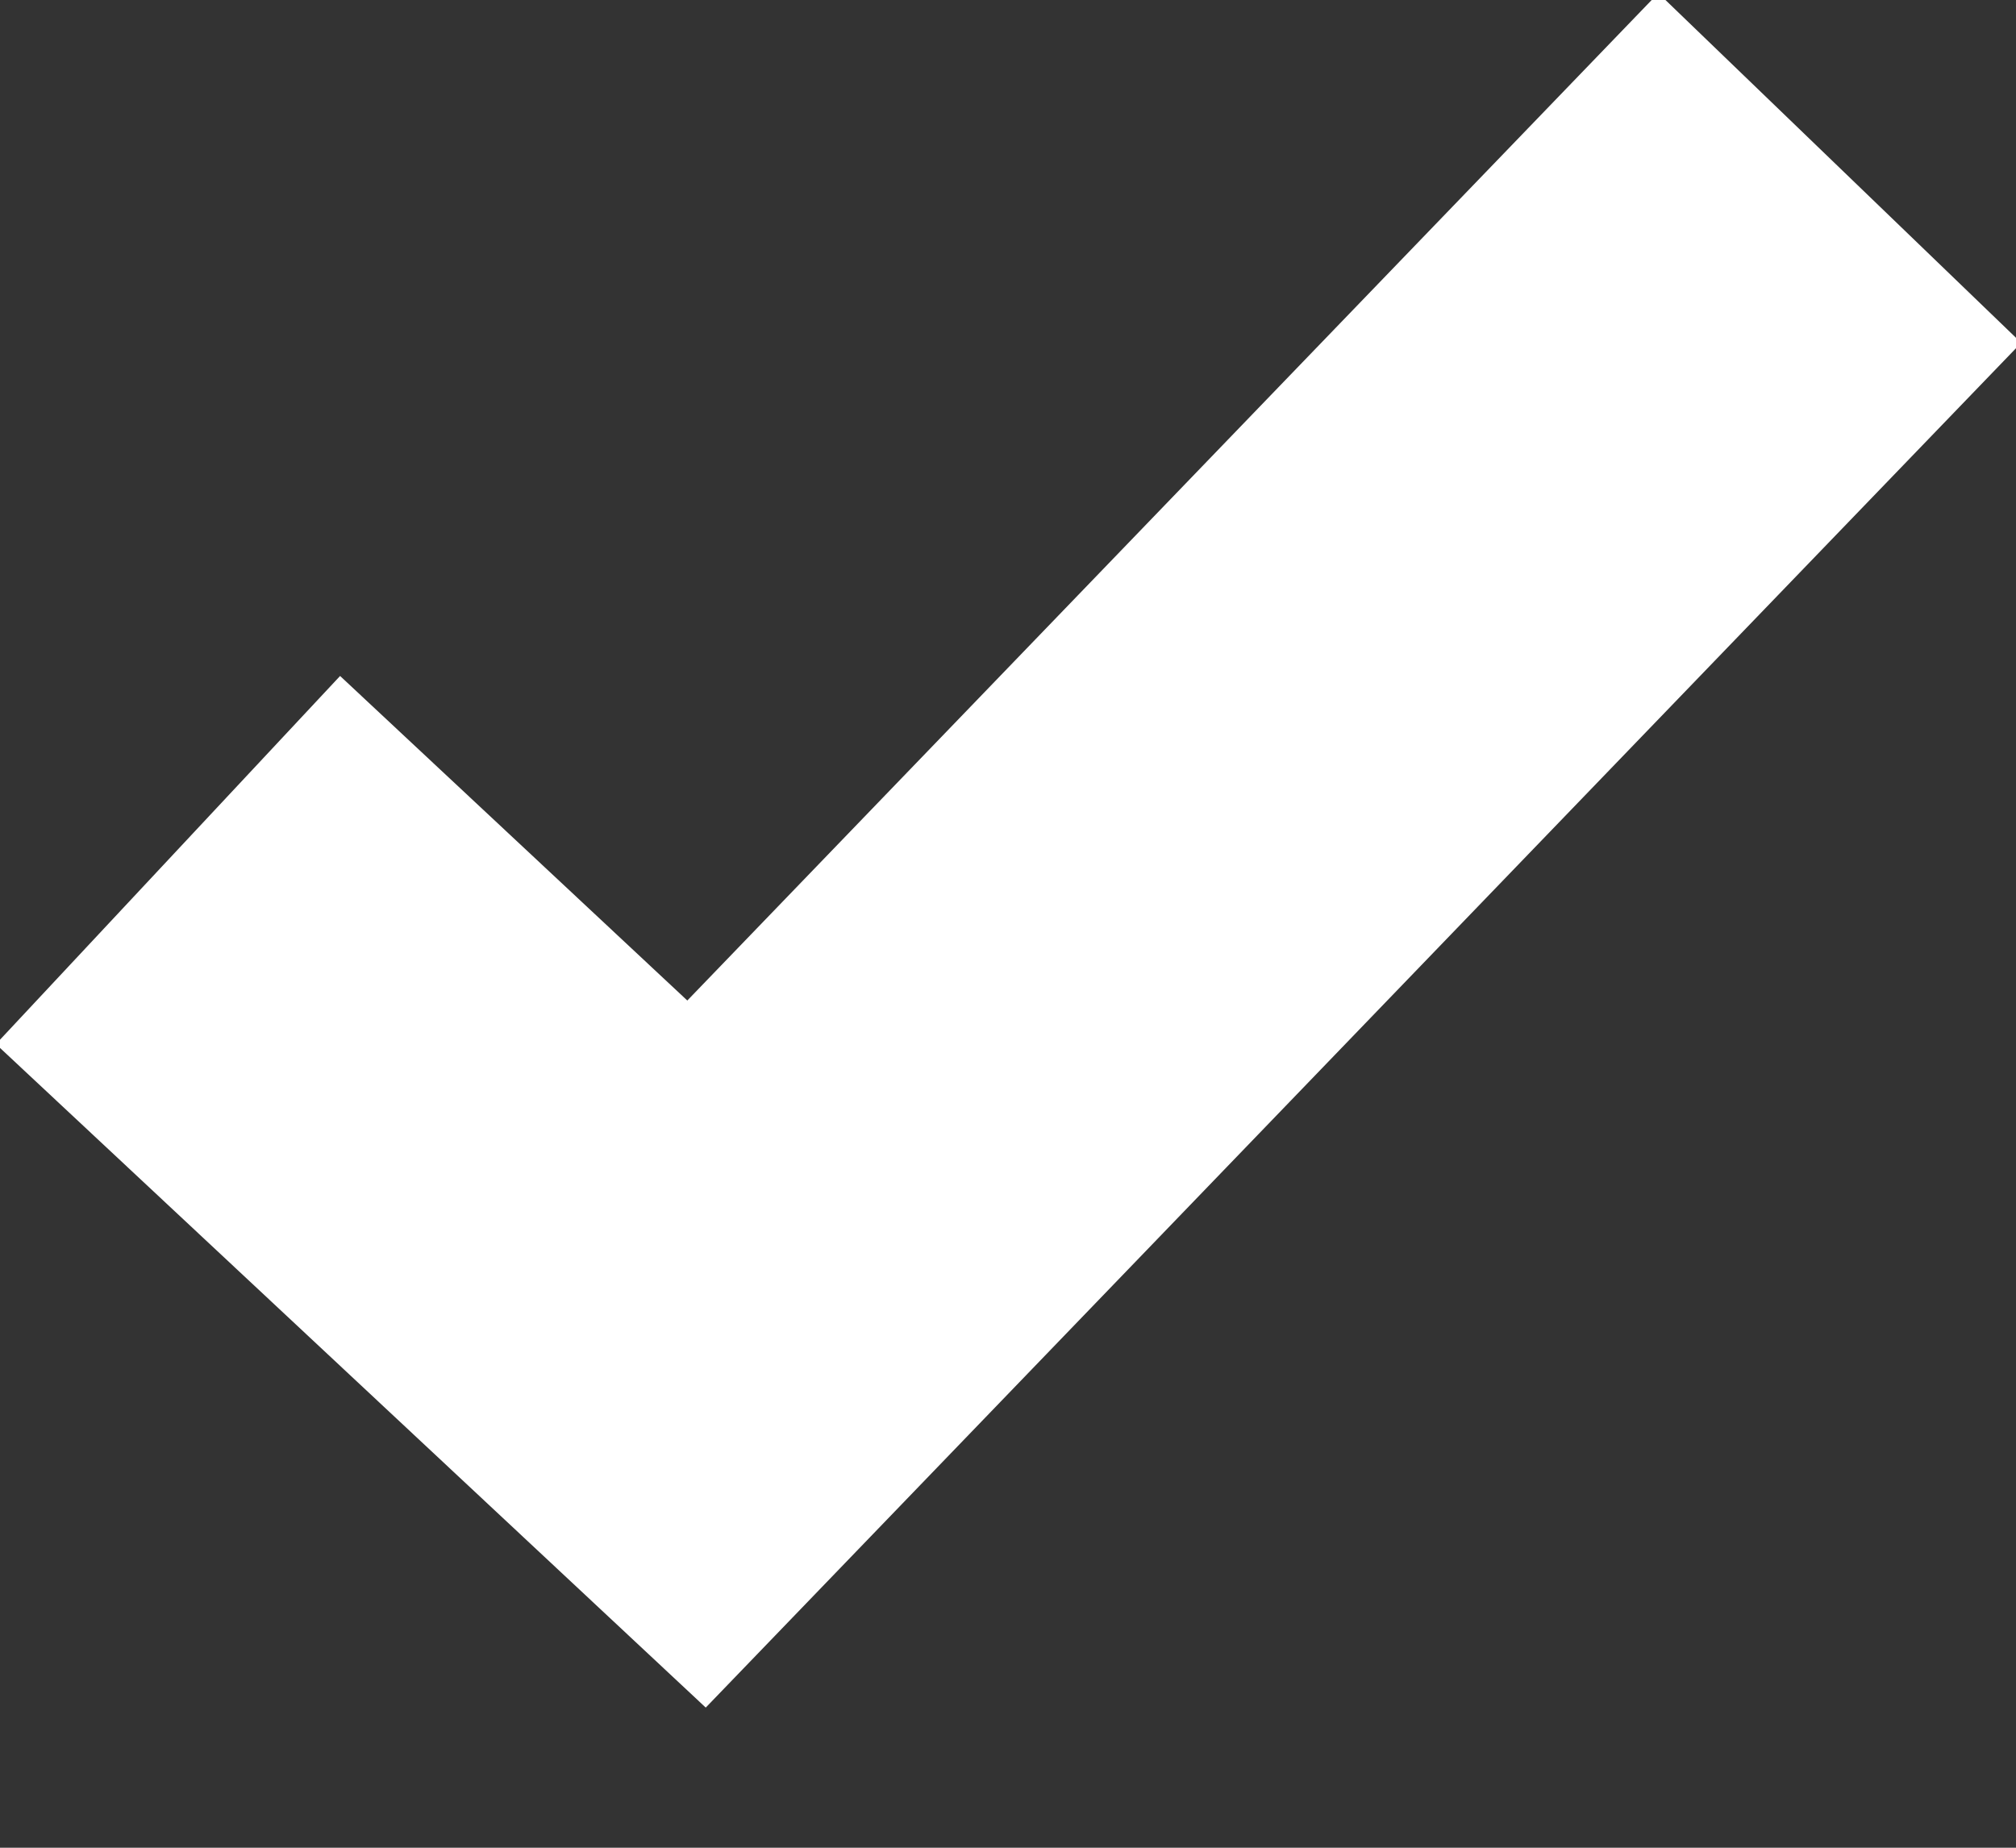 <svg viewBox="0 0 12 11" xmlns="http://www.w3.org/2000/svg">
    <rect x="0" y="0" width="12" height="11" fill="#333333" stroke="none"/>
    <path d="M1 5.12l3.146 2.941L10.951 1" stroke="#FFF" stroke-width="3" fill="none" fill-rule="evenodd" />
</svg>
